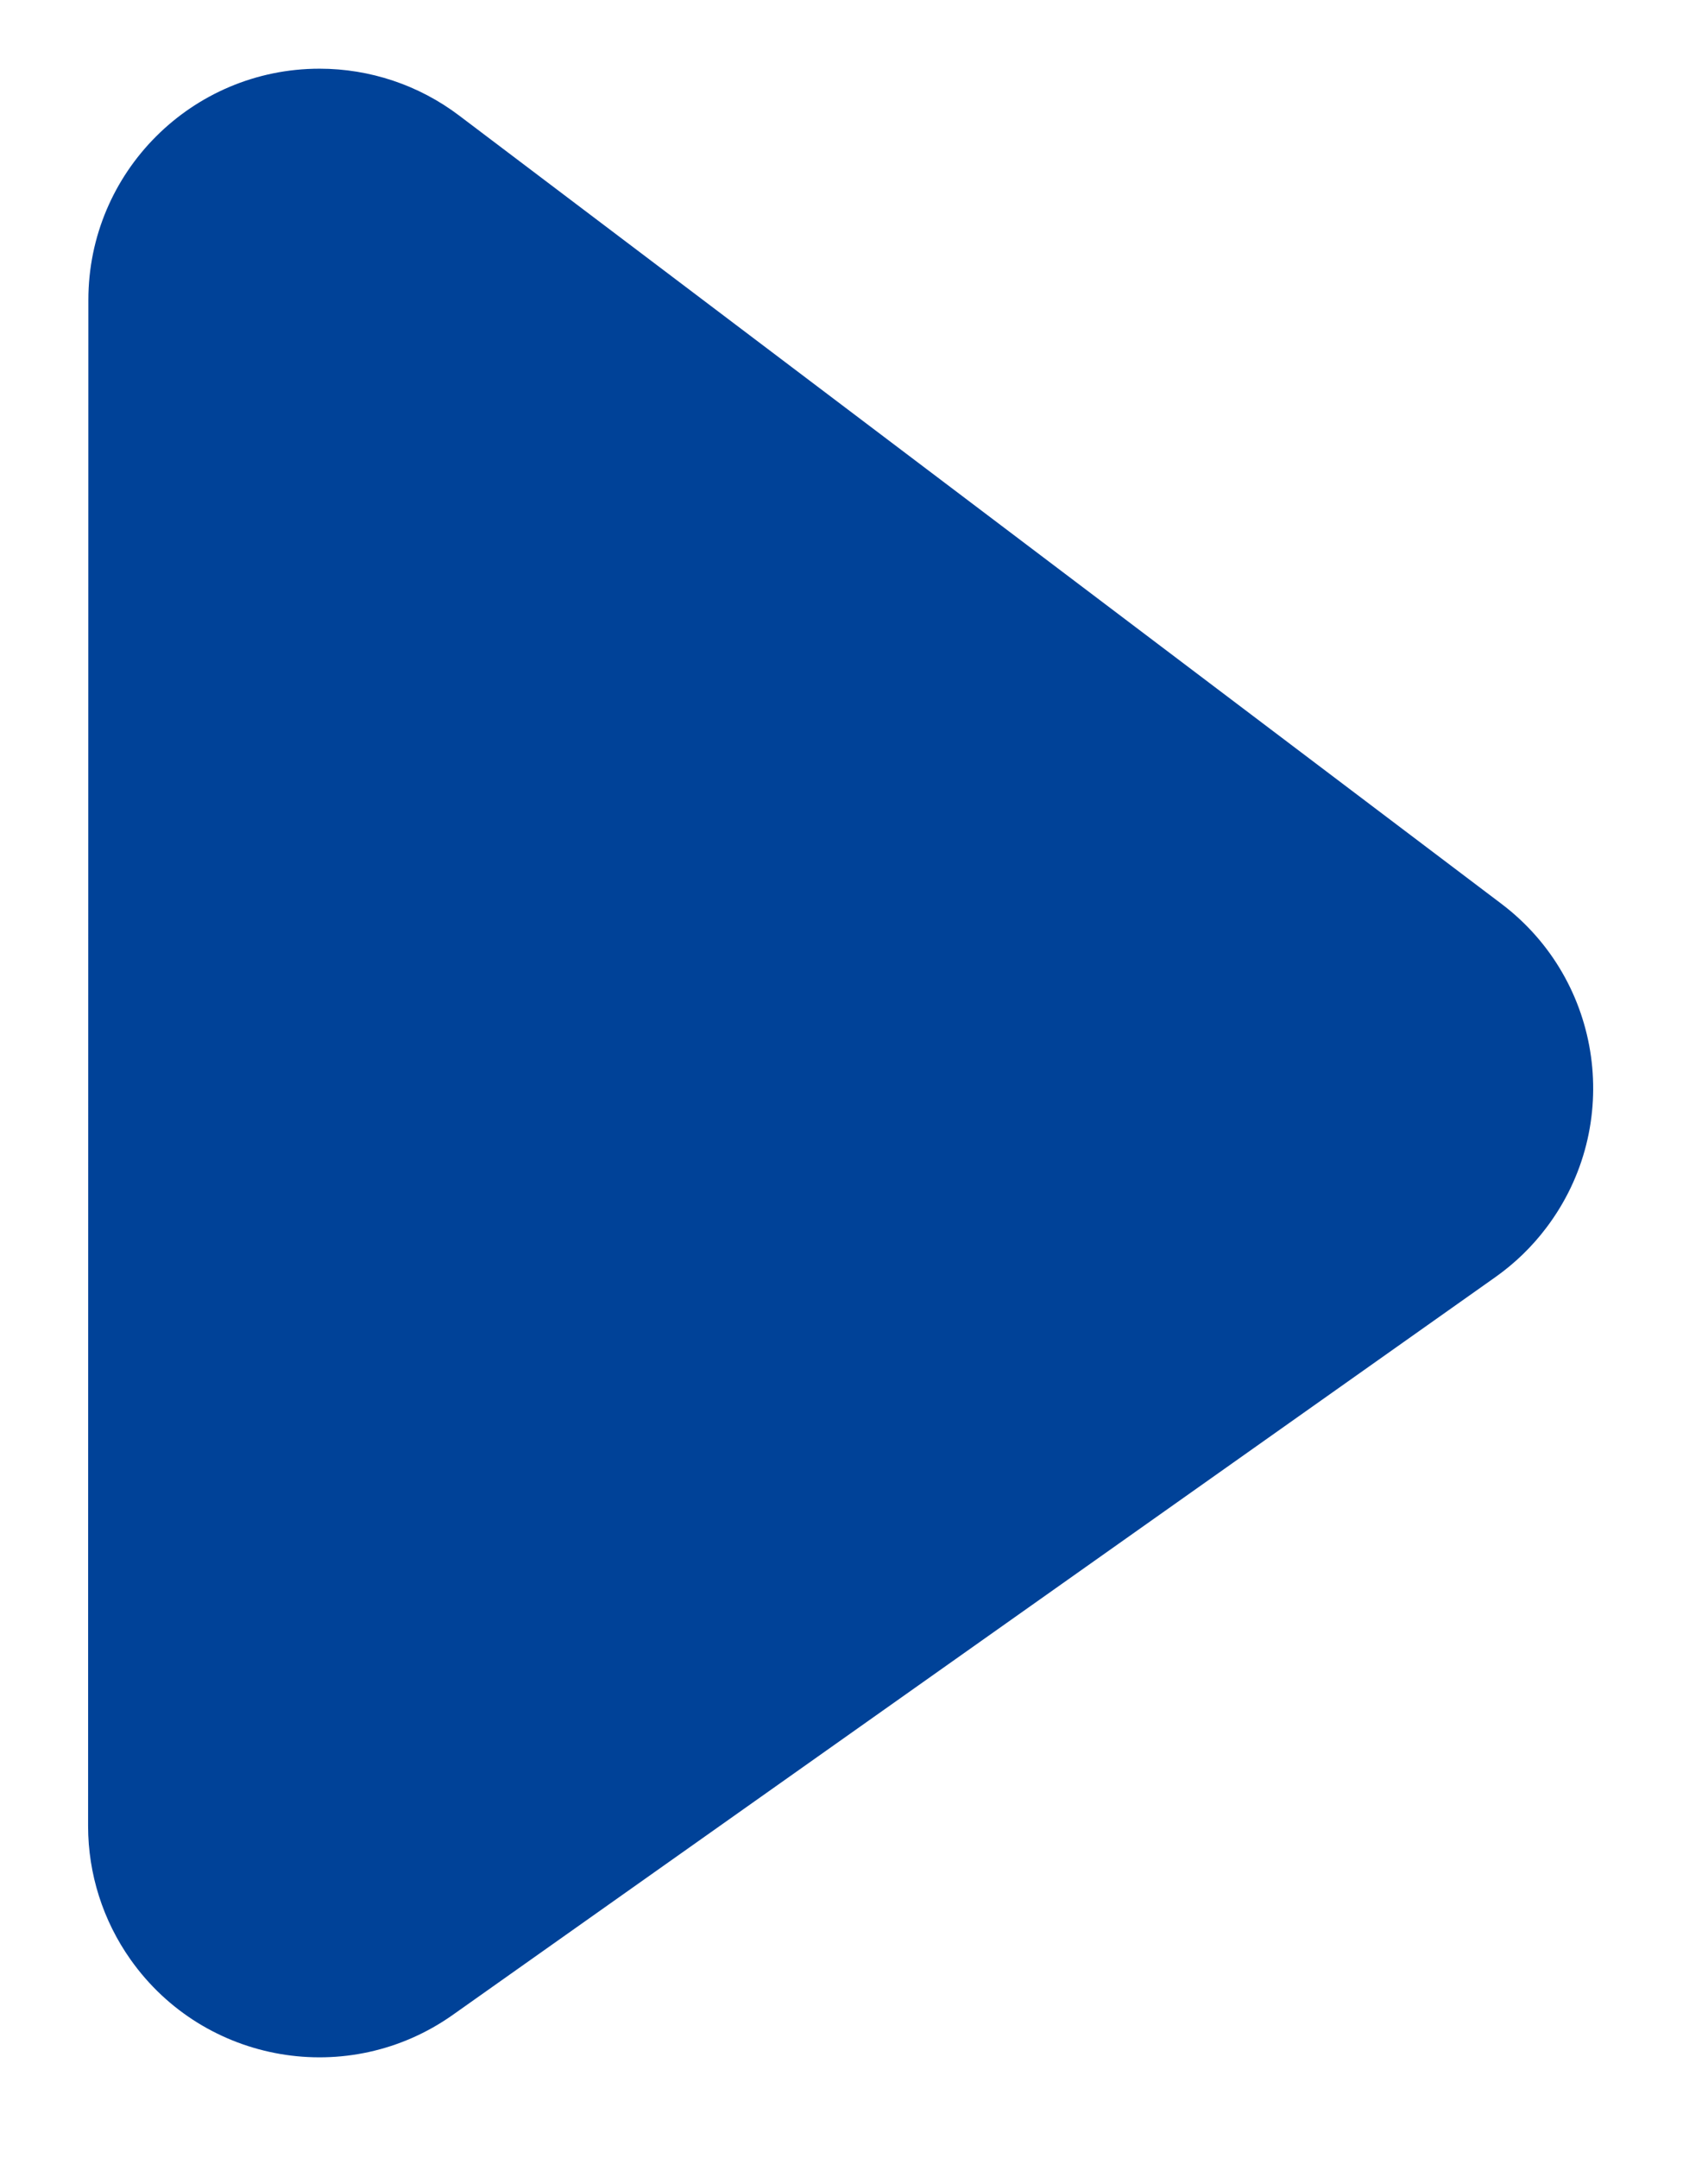 <svg width="19" height="24" viewBox="0 0 19 24" fill="none" xmlns="http://www.w3.org/2000/svg">
<path d="M16.636 14.203L5.037 22.409C3.878 23.229 2.273 22.954 1.453 21.795C1.145 21.36 0.98 20.841 0.98 20.309L0.983 3.336C0.983 1.915 2.135 0.764 3.555 0.764C4.115 0.764 4.659 0.946 5.106 1.284L16.702 10.052C17.835 10.909 18.059 12.521 17.202 13.654C17.043 13.865 16.852 14.05 16.636 14.203Z" fill="#004298"/>
</svg>
